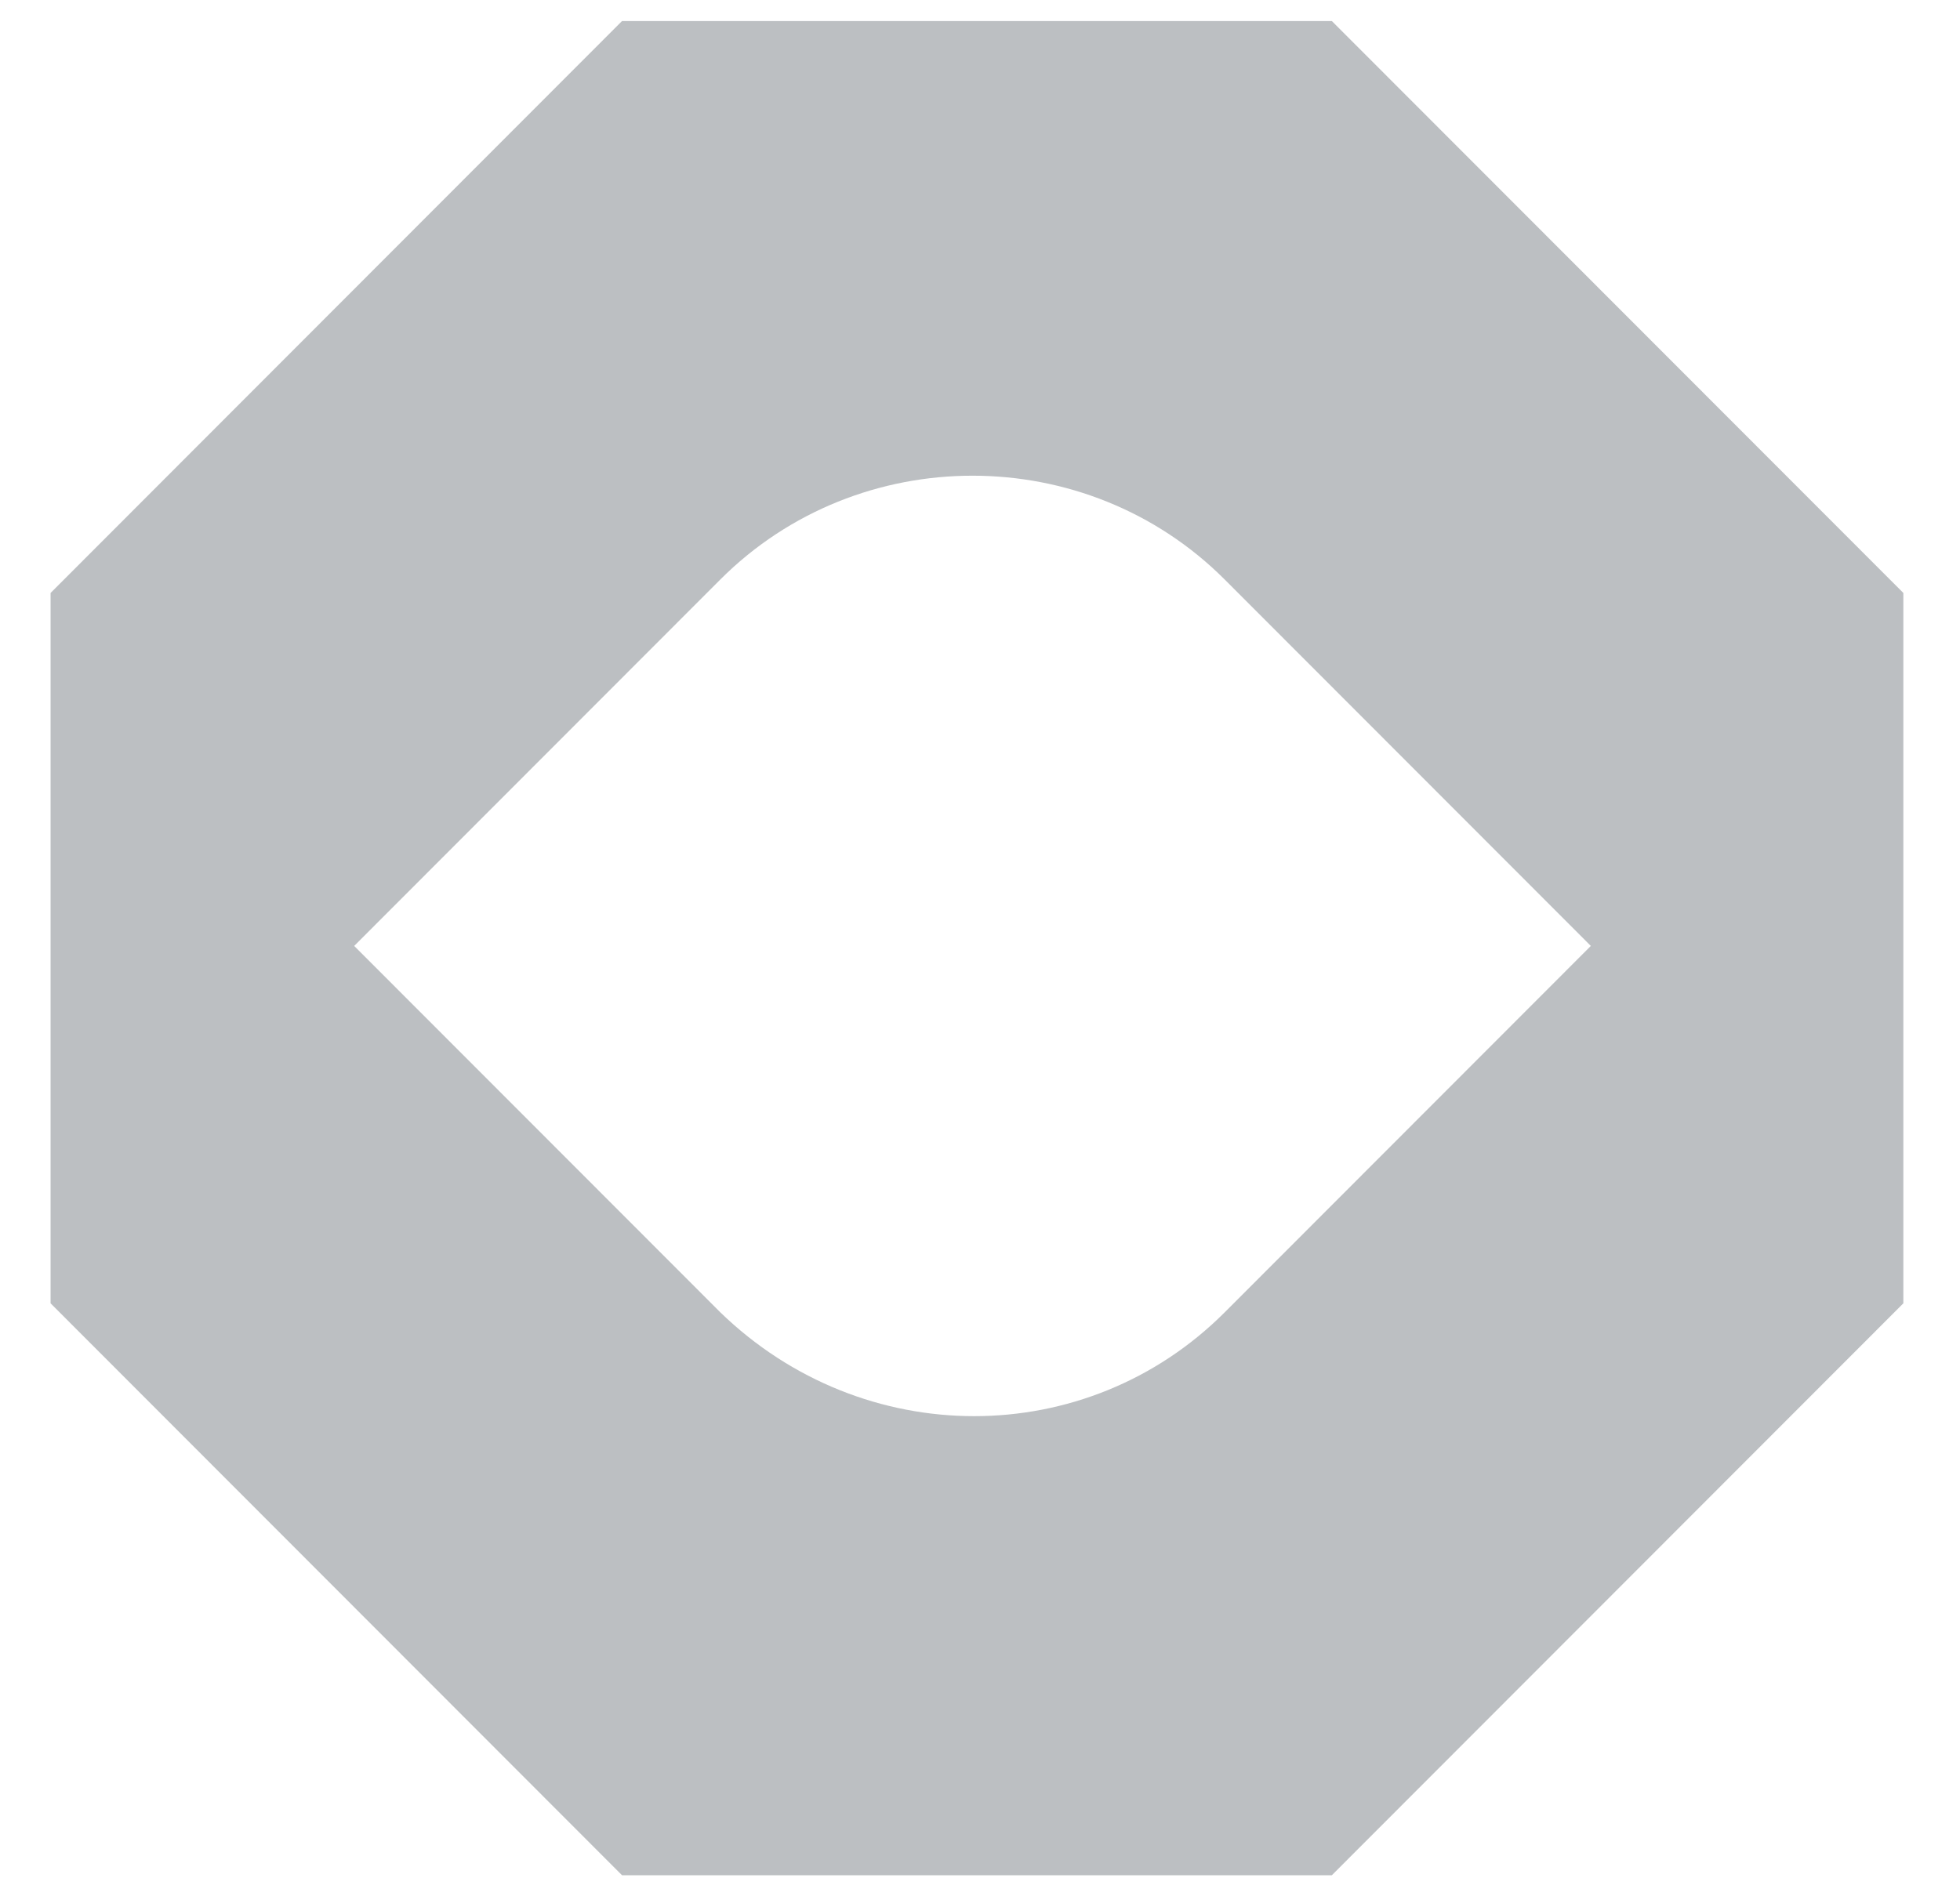 <svg width="31" height="30" viewBox="0 0 31 30" fill="none" xmlns="http://www.w3.org/2000/svg">
<path d="M21.065 0.333H9.838L0.8 9.381V20.619L9.838 29.667H21.065L30.104 20.619V9.381L21.065 0.333ZM11.392 20.761L5.602 14.965L11.392 9.169C13.581 6.978 17.182 6.978 19.371 9.169L25.161 14.965L19.371 20.761C17.182 22.952 13.651 22.952 11.392 20.761Z" fill="#BCBFC2"/>
</svg>
